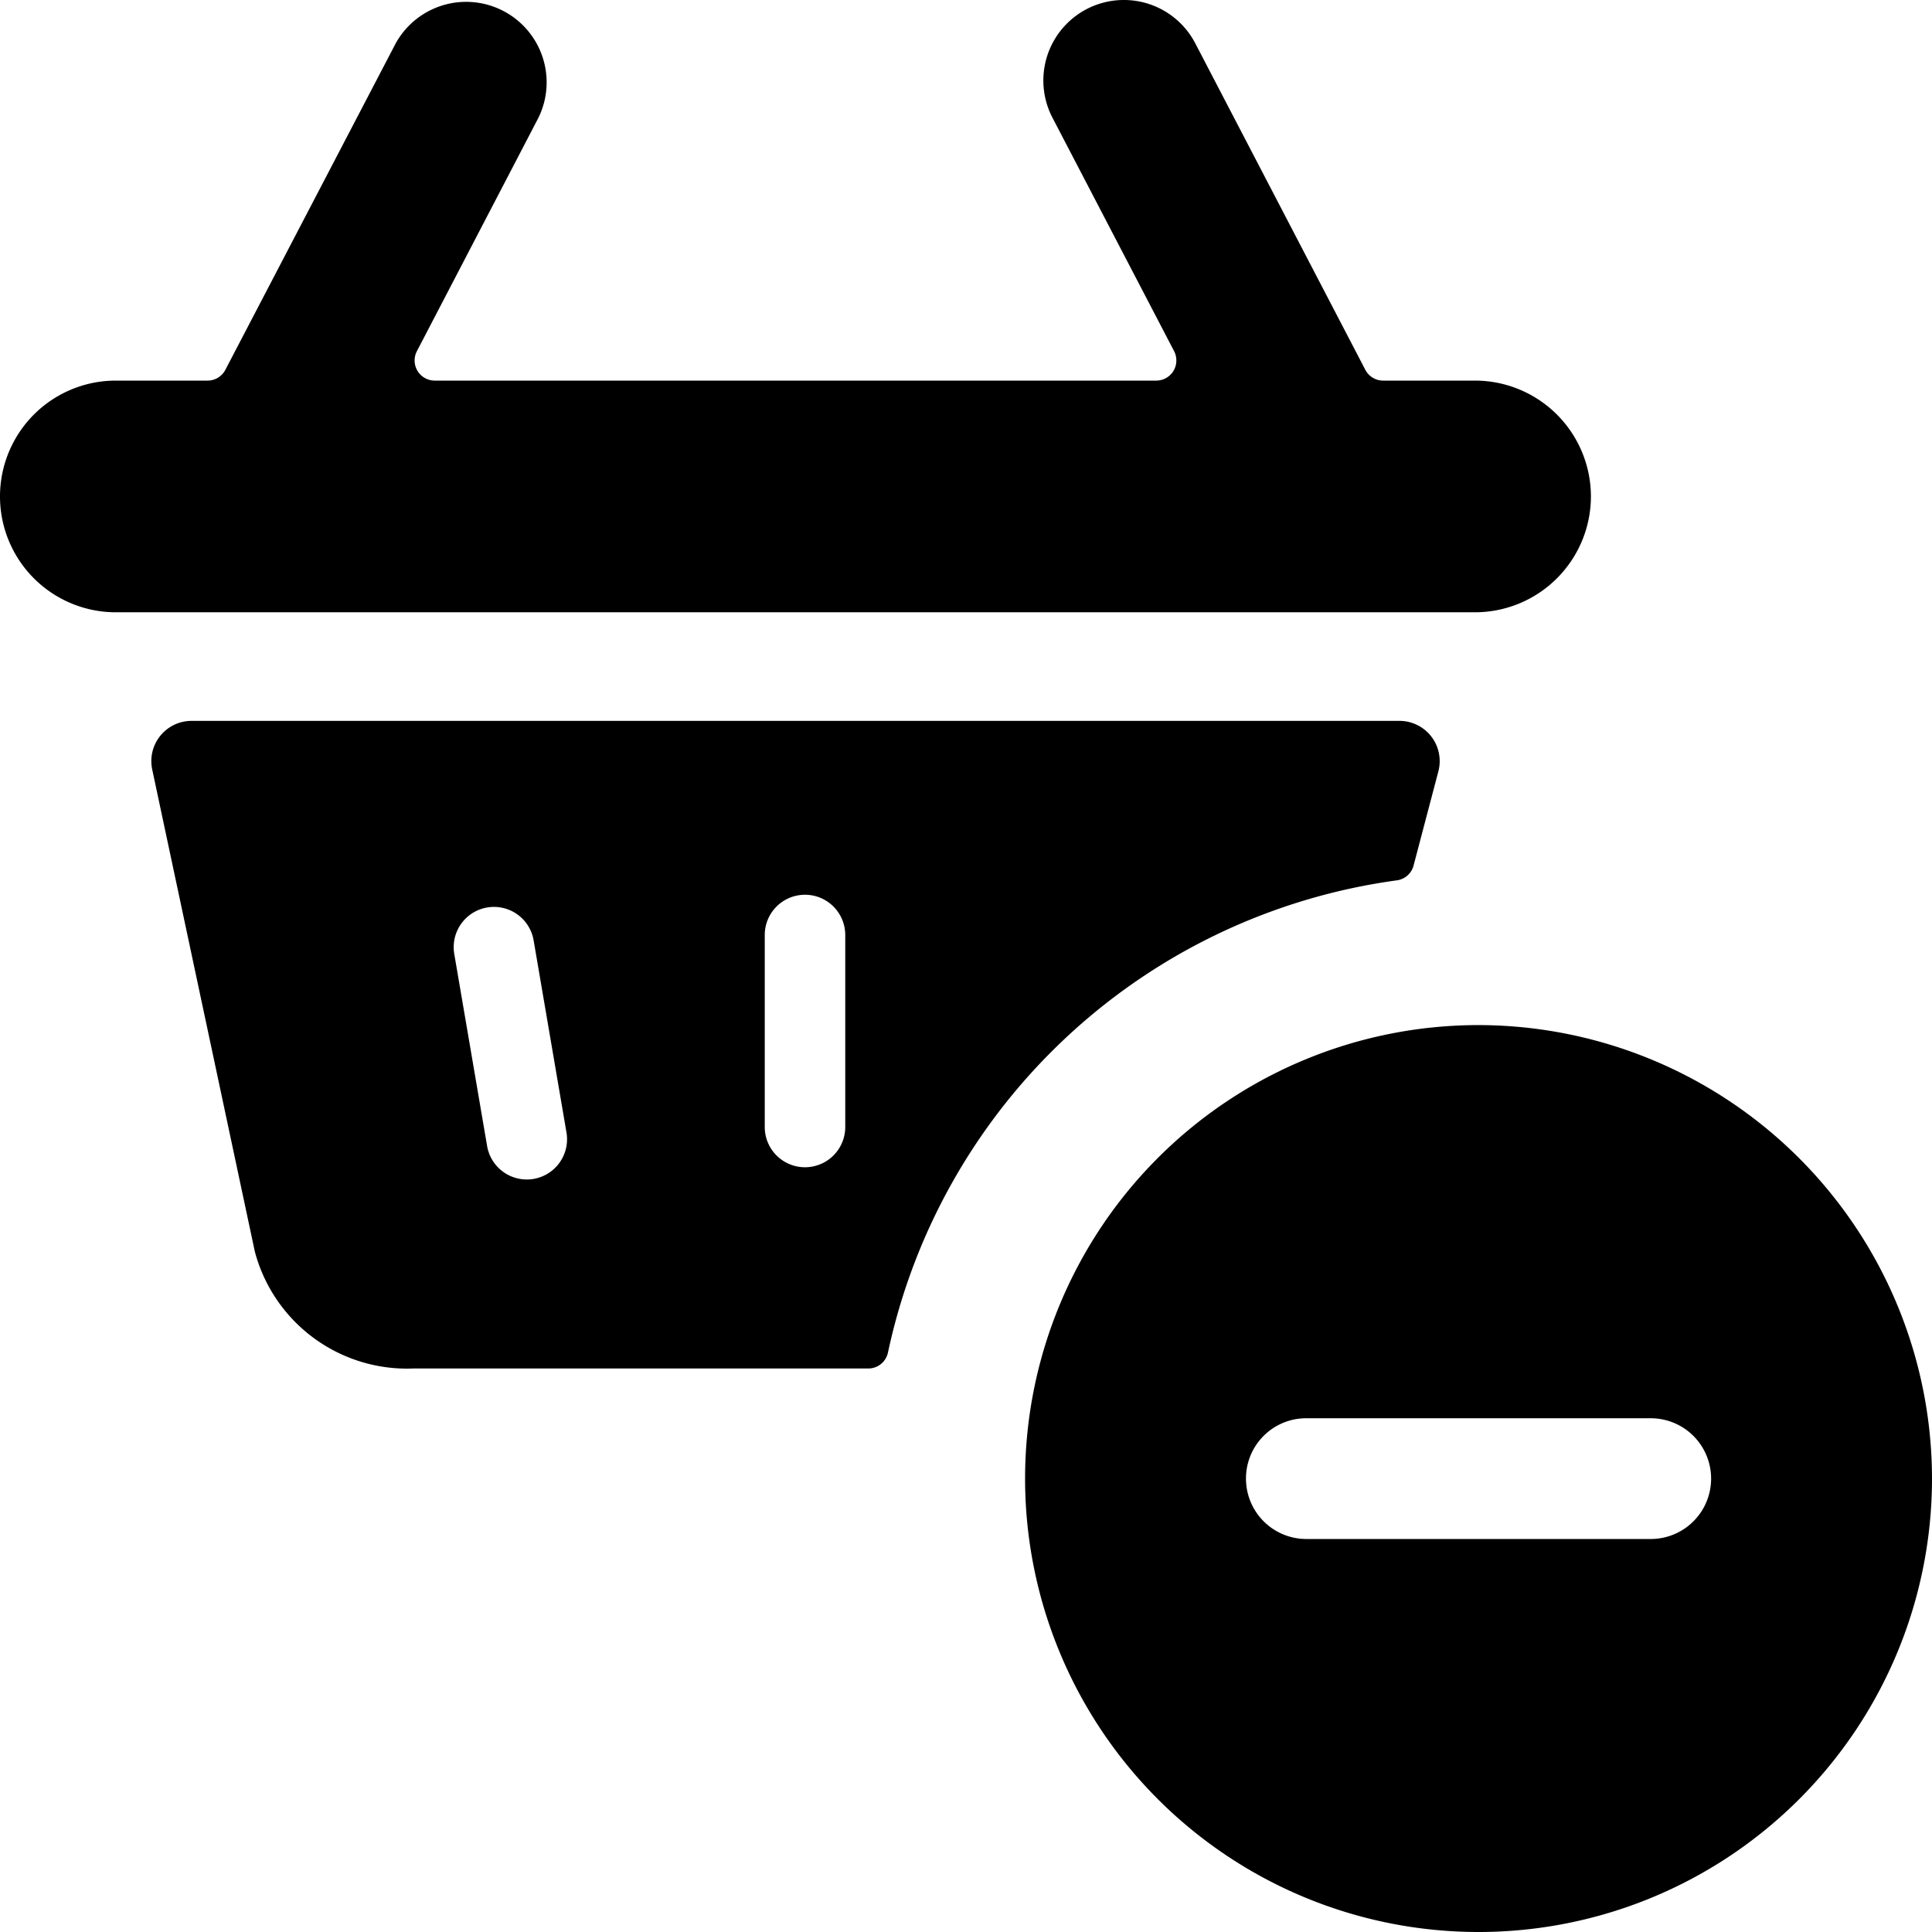 <svg xmlns="http://www.w3.org/2000/svg" viewBox="0 0 24 24"><title>shopping-basket-subtract</title><path d="M17.352,10.936a.249.249,0,0,0,.208-.184l.308-1.17a.5.5,0,0,0-.483-.627H2.379a.5.5,0,0,0-.489.6l1.276,5.994A1.956,1.956,0,0,0,5.132,17h5.654a.25.25,0,0,0,.245-.2A7.5,7.5,0,0,1,17.352,10.936Zm-6.852.679V14a.5.5,0,0,1-1,0V11.615a.5.5,0,0,1,1,0Zm-3.872,3.03a.488.488,0,0,1-.085.007.5.5,0,0,1-.492-.416L5.643,11.85a.5.5,0,0,1,.986-.168l.408,2.386A.5.5,0,0,1,6.628,14.645Z"/><path d="M19.763,6.167a1.441,1.441,0,0,0-1.439-1.439H17.182a.25.25,0,0,1-.222-.135L14.848.538a1,1,0,0,0-1.774.924l1.511,2.9a.253.253,0,0,1-.008.246.251.251,0,0,1-.214.12H5.4a.25.25,0,0,1-.221-.366l1.51-2.9A1,1,0,0,0,4.916.538L2.8,4.593a.249.249,0,0,1-.221.135H1.439a1.439,1.439,0,0,0,0,2.878H18.324A1.441,1.441,0,0,0,19.763,6.167Z"/><path d="M18.366,12.734A5.633,5.633,0,1,0,24,18.368,5.64,5.64,0,0,0,18.366,12.734Zm-2.888,5.634a.748.748,0,0,1,.75-.75h4.278a.75.75,0,0,1,0,1.5H16.228A.75.75,0,0,1,15.478,18.368Z"/></svg>